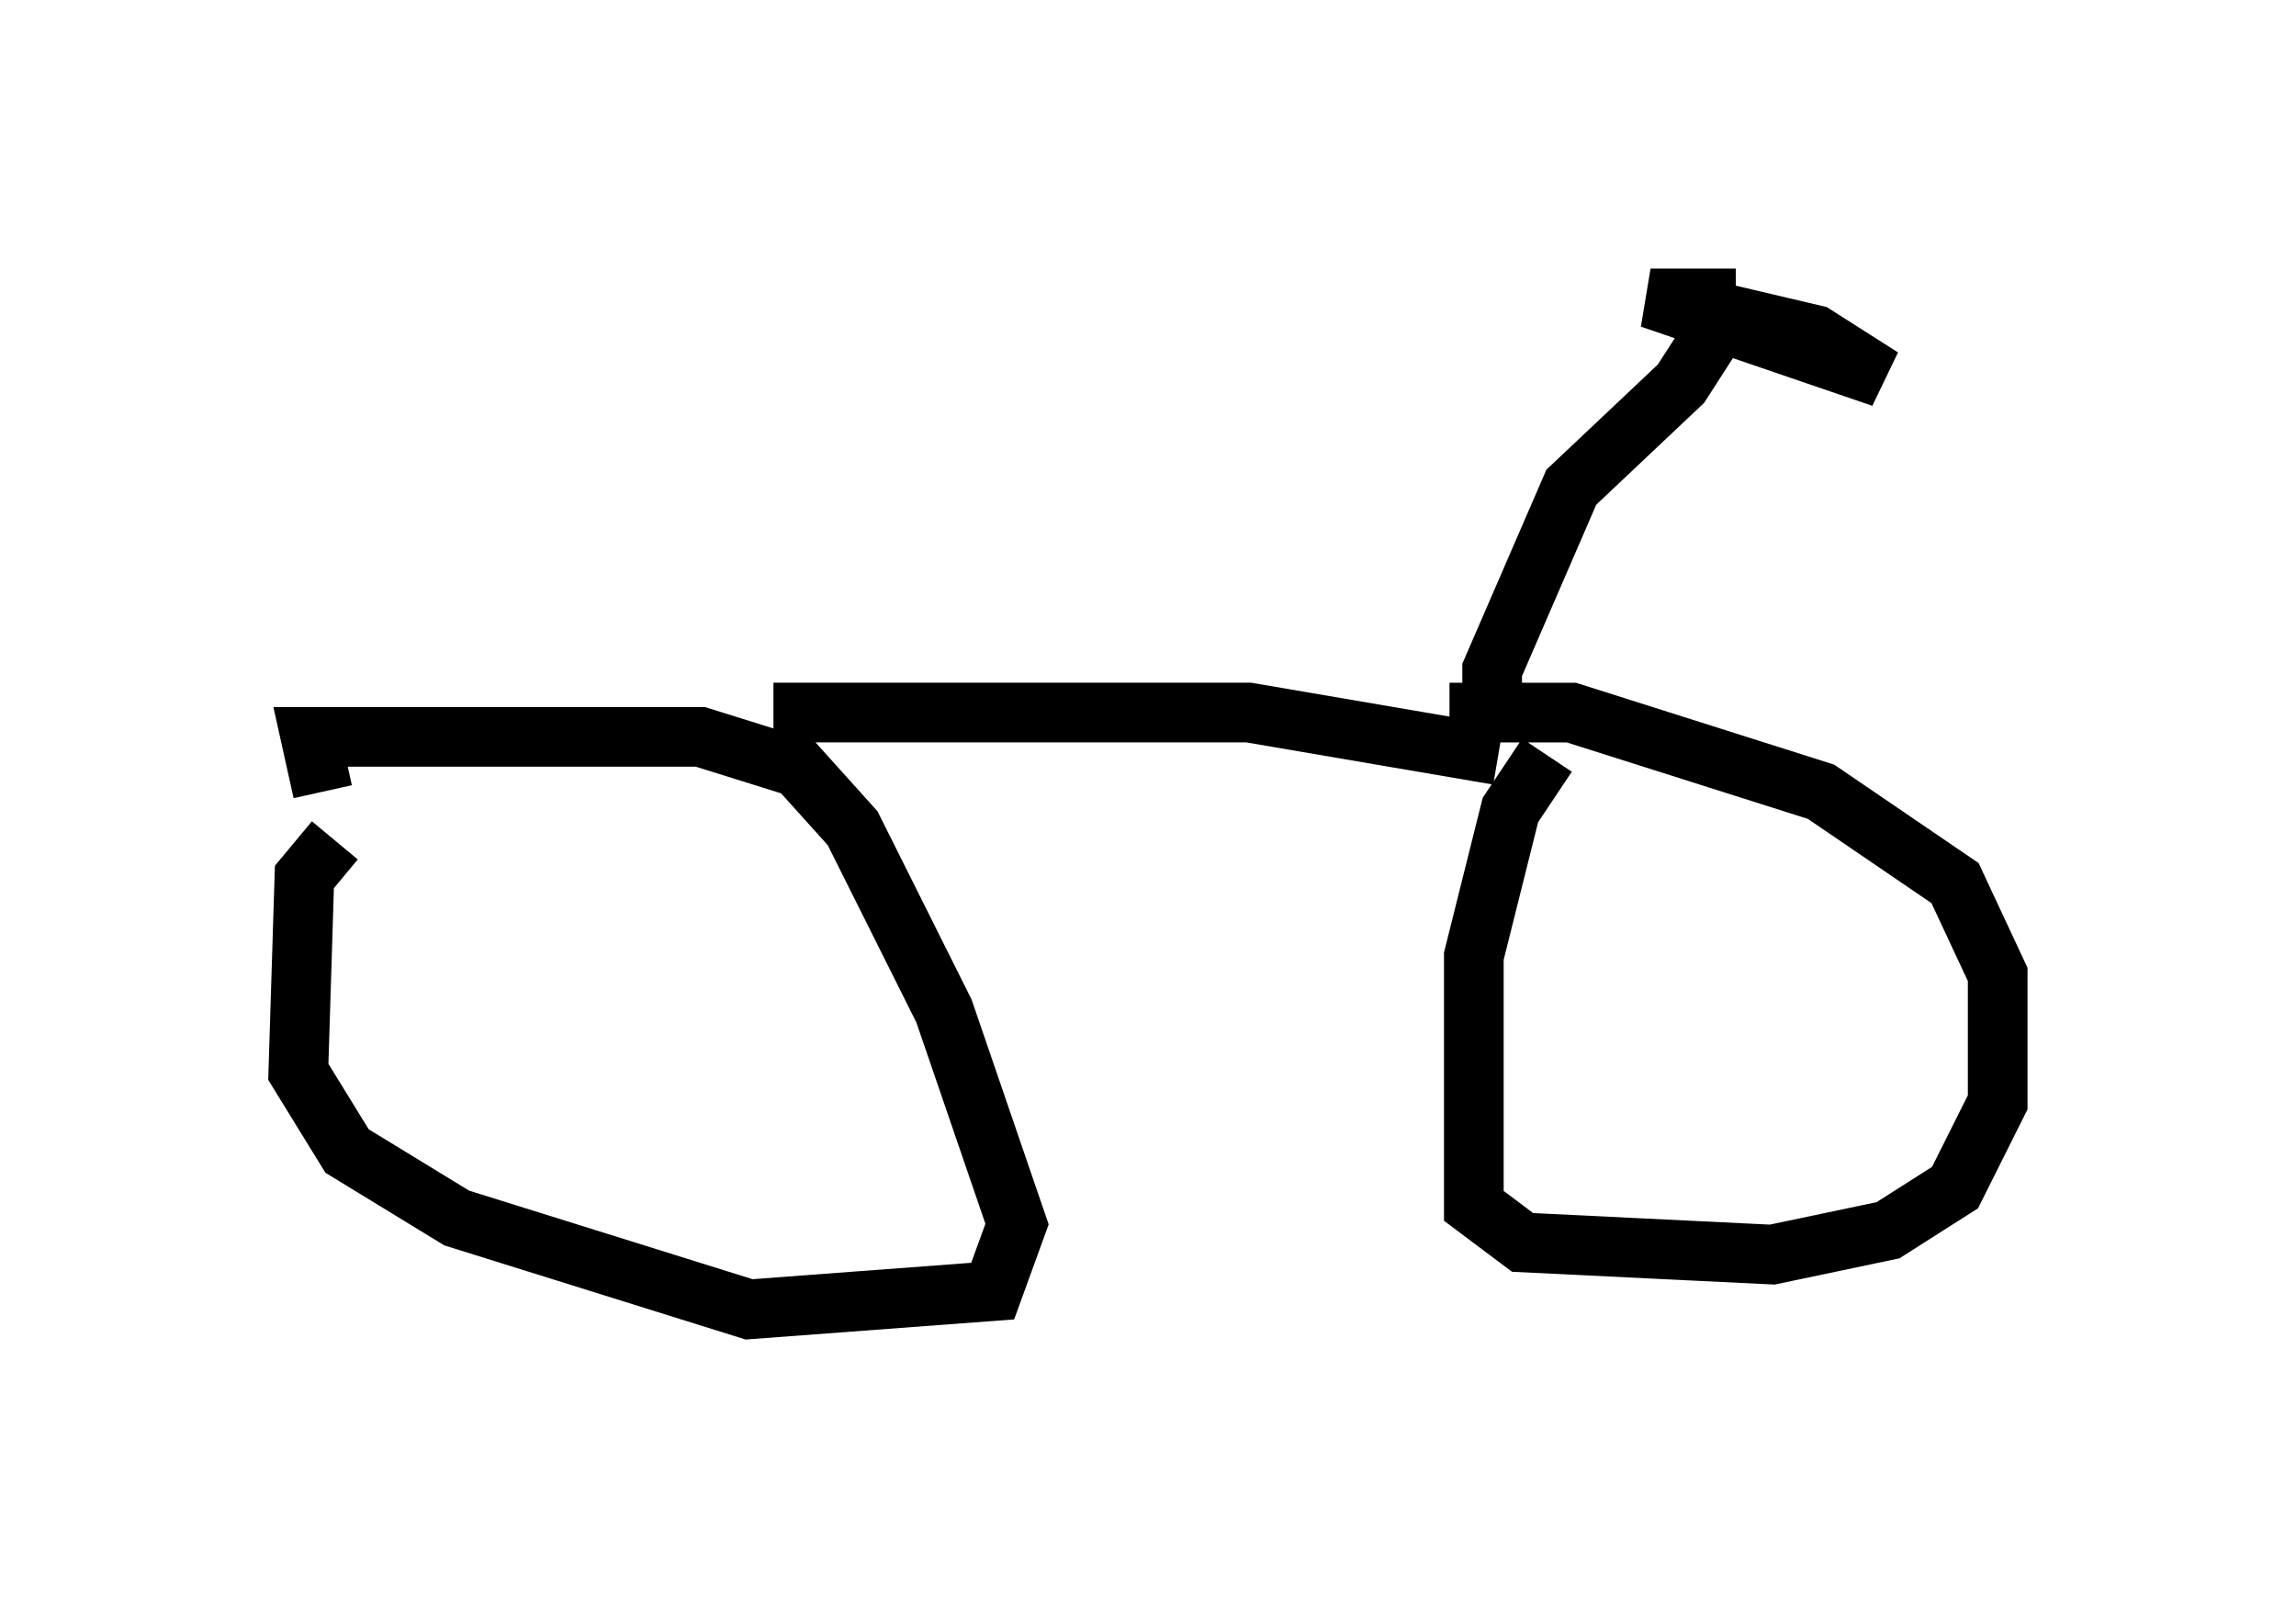 <?xml version="1.0" encoding="utf-8" ?>
<svg baseProfile="full" height="26.946" version="1.1" width="38.482" xmlns="http://www.w3.org/2000/svg" xmlns:ev="http://www.w3.org/2001/xml-events" xmlns:xlink="http://www.w3.org/1999/xlink"><defs /><rect fill="white" height="26.946" width="38.482" x="0" y="0" /><path d="M7.858, 13.269 m-2.246, 0.817 l-0.51, 0.613 -0.102, 3.267 l0.817, 1.327 1.838, 1.123 l4.9, 1.531 4.083, -0.306 l0.408, -1.123 -1.225, -3.573 l-1.531, -3.063 -0.919, -1.021 l-1.633, -0.51 -6.533, 0.0 l0.204, 0.919 m7.554, -1.327 l7.963, 0.0 4.185, 0.715 m0.817, 0.0 l-0.613, 0.919 -0.613, 2.45 l0.0, 4.185 0.817, 0.613 l4.185, 0.204 1.94, -0.408 l1.123, -0.715 0.715, -1.429 l0.0, -2.144 -0.715, -1.531 l-2.246, -1.531 -4.185, -1.327 l-2.042, 0.0 m0.715, 0.0 l0.0, -0.715 1.327, -3.063 l1.838, -1.735 0.919, -1.429 m0.0, 0.0 l-1.429, 0.0 3.879, 1.327 l-1.123, -0.715 -1.735, -0.408 " fill="none" stroke="black" stroke-width="1" /></svg>